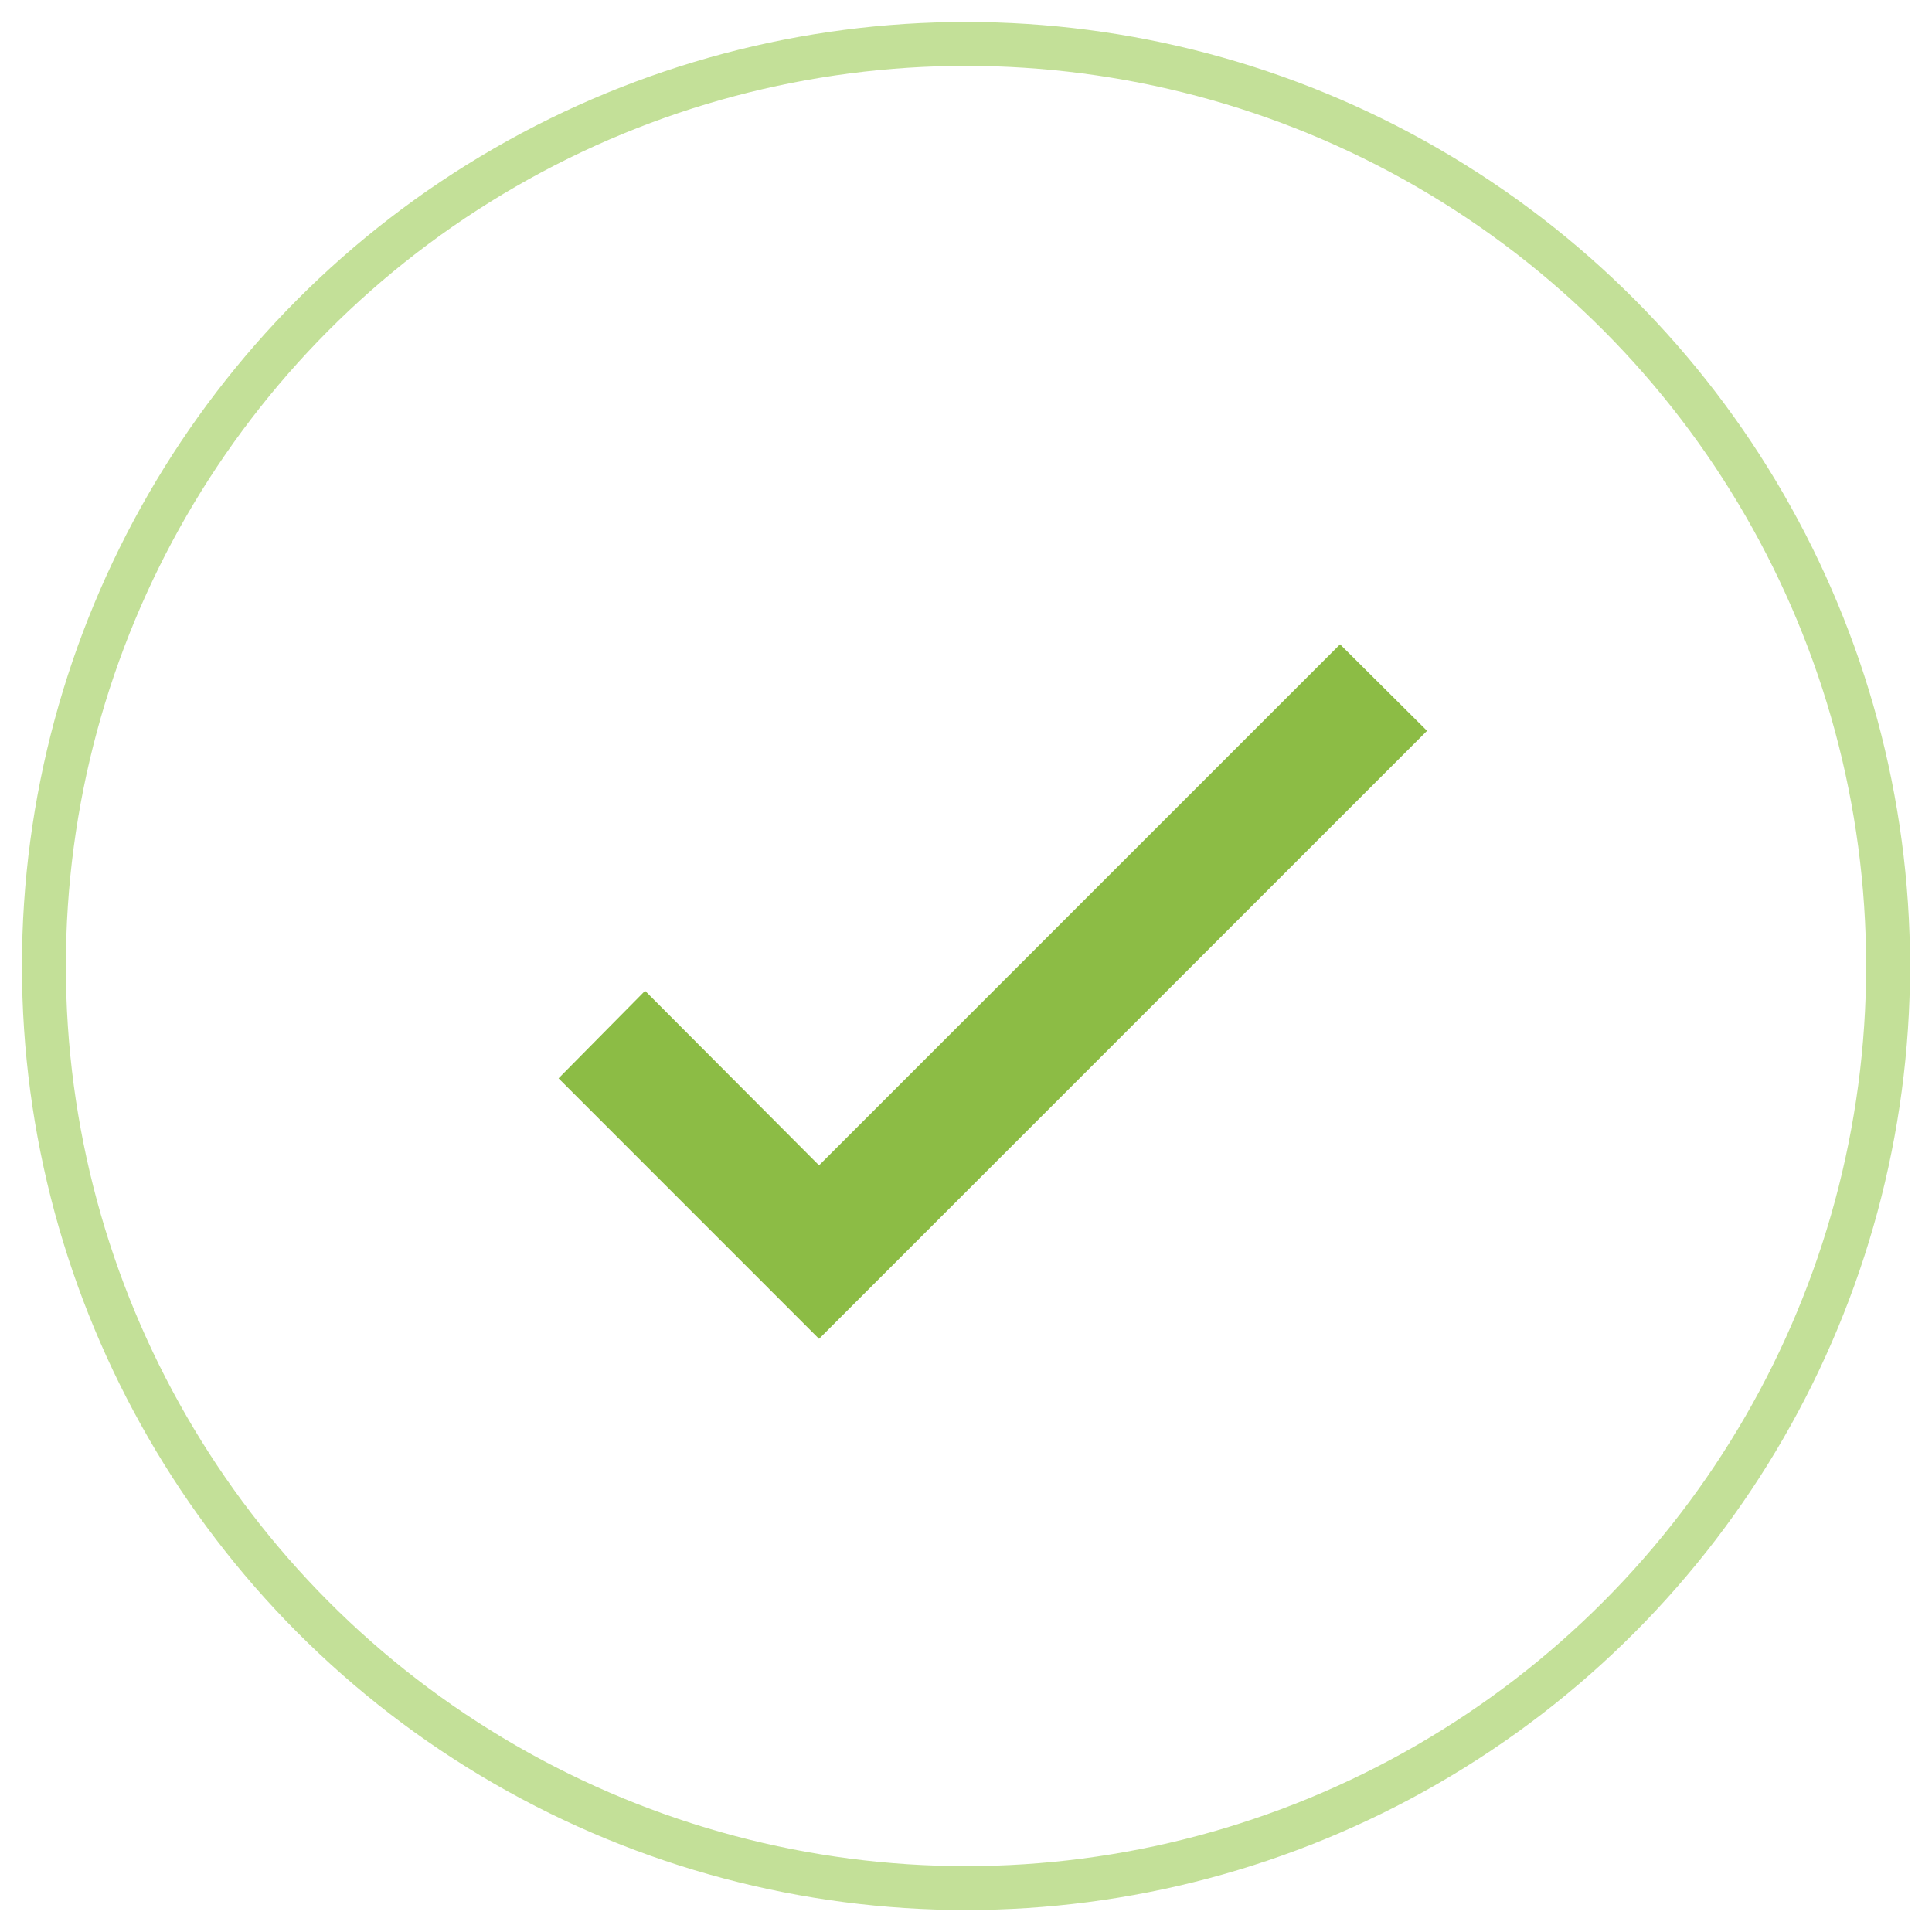<?xml version="1.0" encoding="UTF-8" standalone="no"?>
<svg width="44px" height="44px" viewBox="0 0 44 44" version="1.1" xmlns="http://www.w3.org/2000/svg" xmlns:xlink="http://www.w3.org/1999/xlink" xmlns:sketch="http://www.bohemiancoding.com/sketch/ns">
    <!-- Generator: Sketch 3.4.3 (16044) - http://www.bohemiancoding.com/sketch -->
    <title>Oval 1 + ✓</title>
    <desc>Created with Sketch.</desc>
    <defs></defs>
    <g id="Page-1" stroke="none" stroke-width="1" fill="none" fill-rule="evenodd" sketch:type="MSPage">
        <g id="Oval-1-+-✓" sketch:type="MSLayerGroup" transform="translate(1, 1)">
            <circle id="Oval-1" stroke="#C3E098" sketch:type="MSShapeGroup" cx="21" cy="21" r="21"></circle>
            <path d="M11.721,23.558 L13.691,21.565 L17.653,25.54 L29.519,13.674 L31.5,15.644 L17.653,29.491 L11.721,23.558 L11.721,23.558 Z" id="✓" fill="#8CBC45" sketch:type="MSShapeGroup"></path>
        </g>
    </g>
</svg>